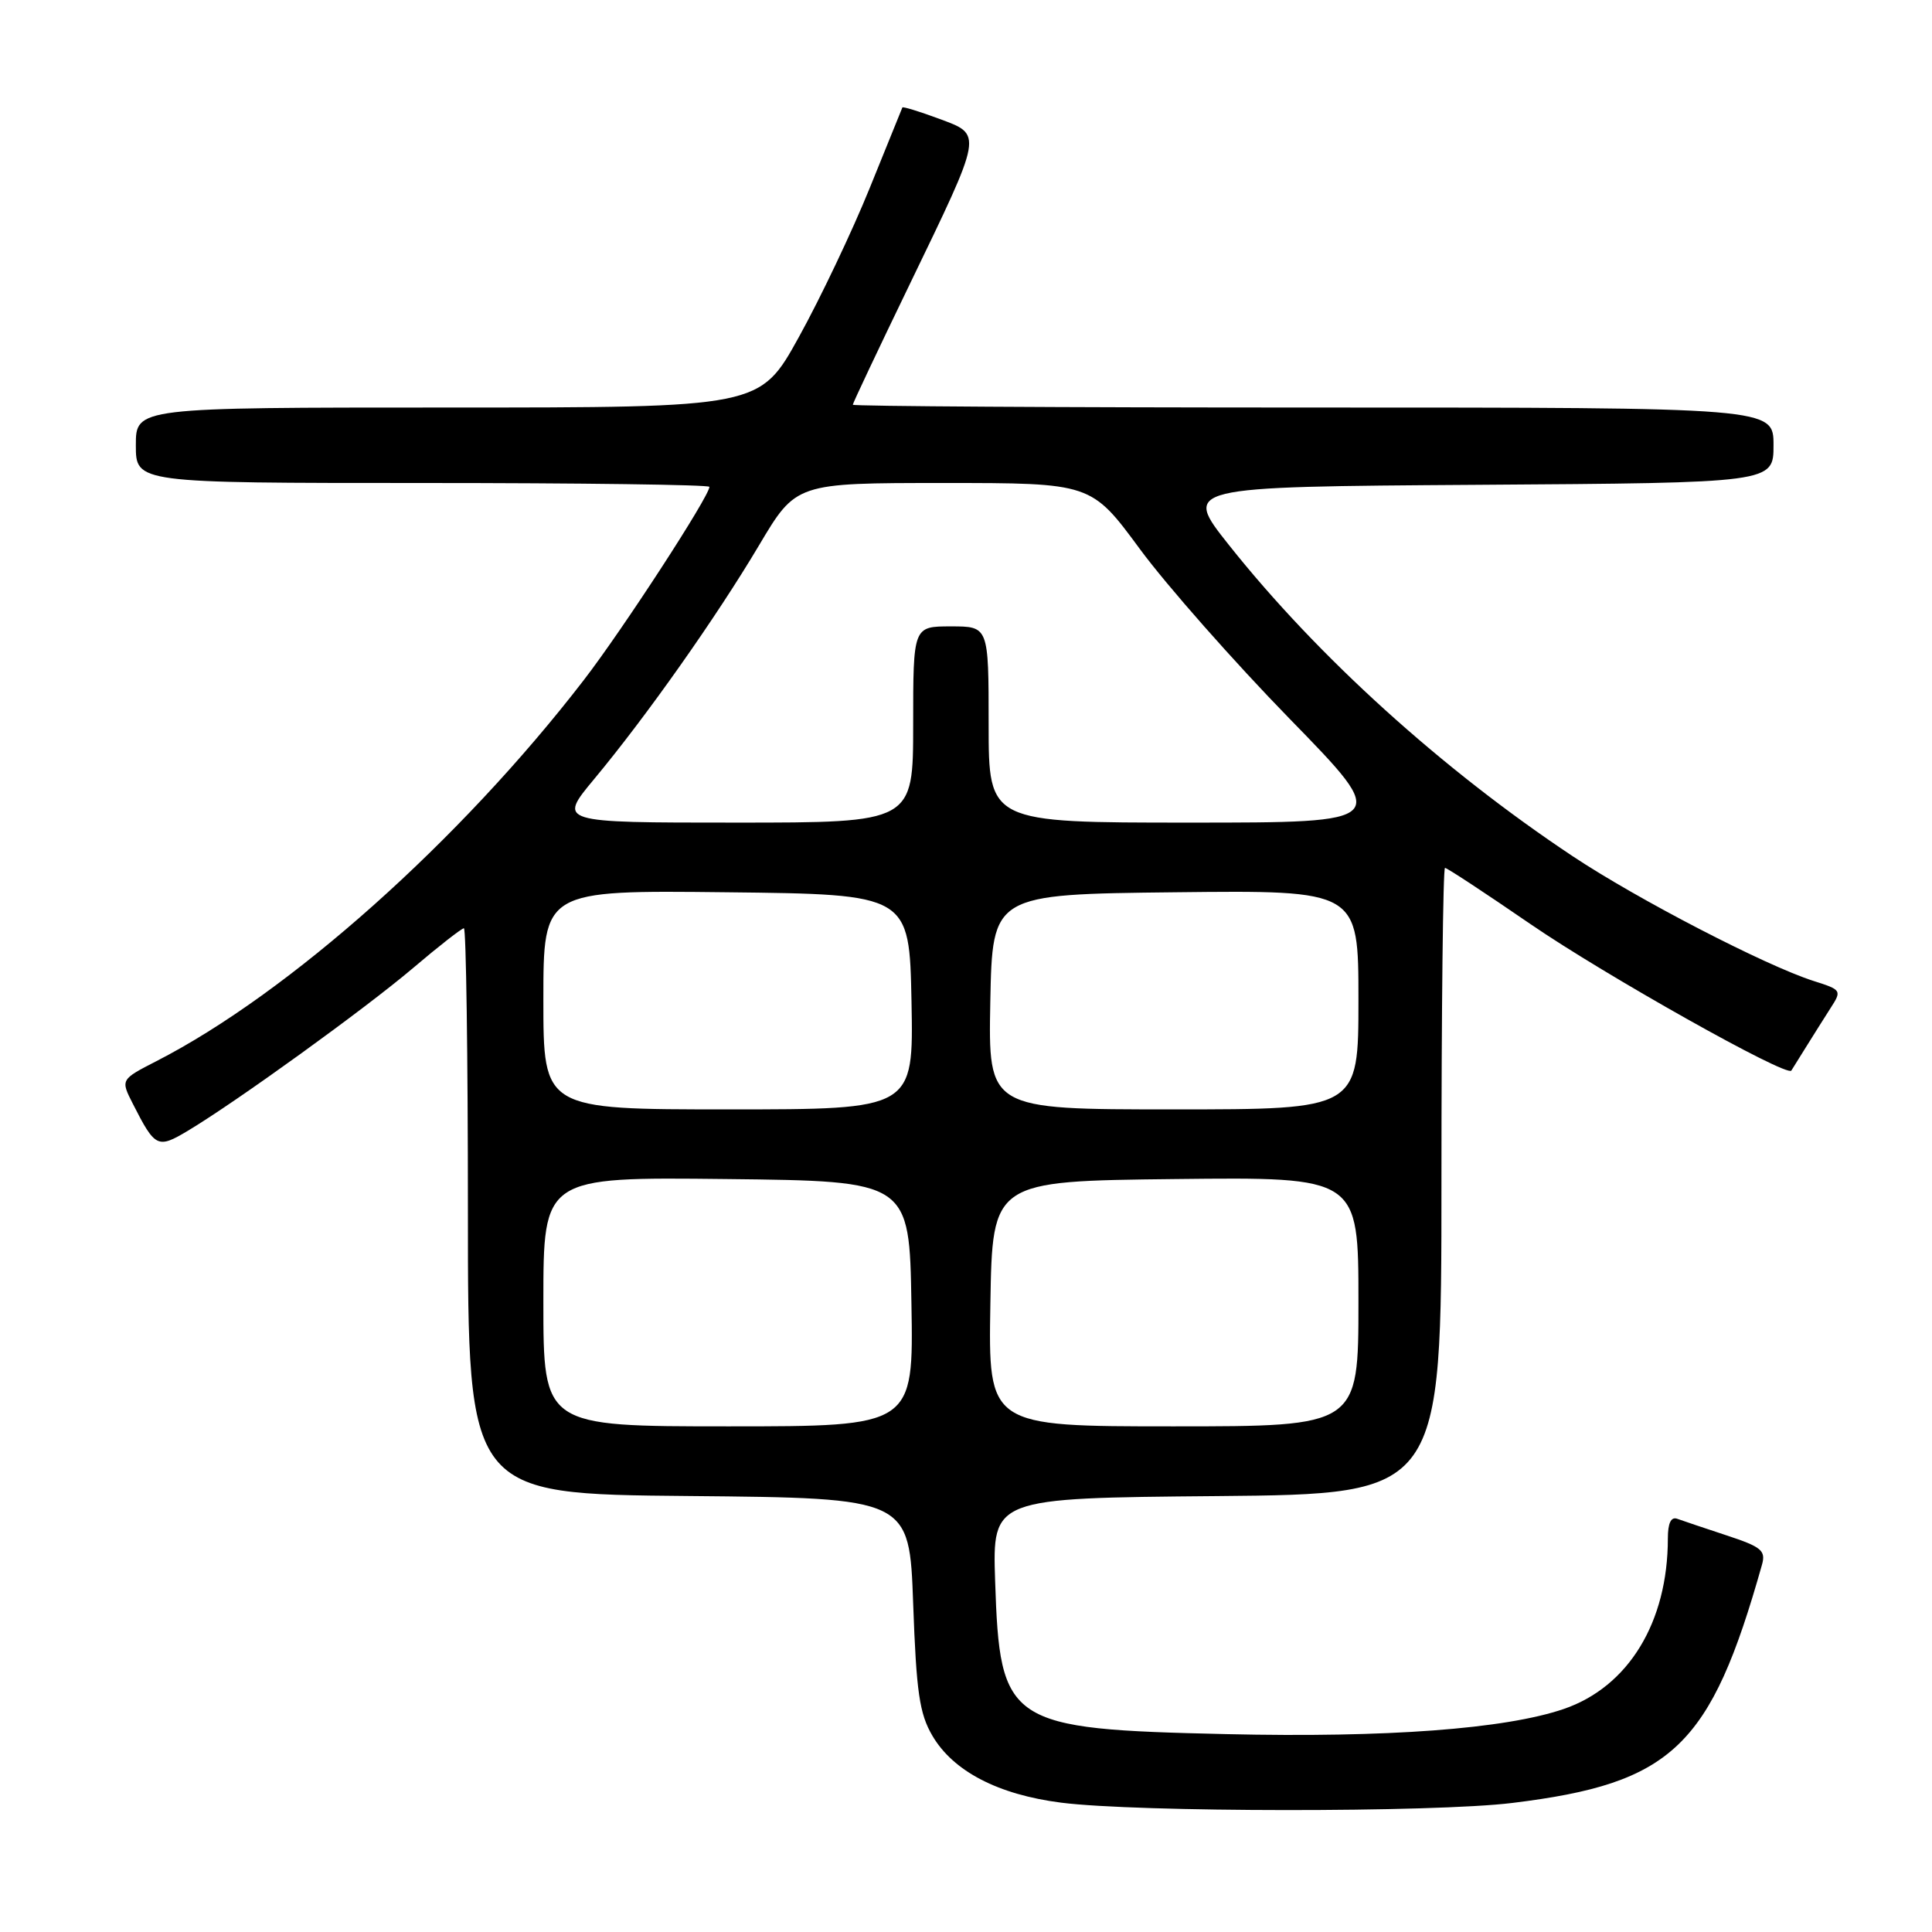 <?xml version="1.0" encoding="UTF-8" standalone="no"?>
<!DOCTYPE svg PUBLIC "-//W3C//DTD SVG 1.1//EN" "http://www.w3.org/Graphics/SVG/1.1/DTD/svg11.dtd" >
<svg xmlns="http://www.w3.org/2000/svg" xmlns:xlink="http://www.w3.org/1999/xlink" version="1.1" viewBox="0 0 256 256">
 <g >
 <path fill="currentColor"
d=" M 200.39 238.90 C 221.61 236.30 226.66 231.48 233.47 207.34 C 234.00 205.46 233.41 204.97 228.79 203.45 C 225.88 202.49 222.94 201.50 222.25 201.25 C 221.42 200.94 221.00 201.82 221.00 203.84 C 221.00 214.96 215.77 223.52 207.20 226.45 C 199.44 229.10 183.77 230.27 162.50 229.78 C 133.45 229.12 132.49 228.48 131.86 209.50 C 131.50 198.50 131.50 198.50 161.25 198.24 C 191.00 197.97 191.00 197.97 191.00 156.49 C 191.00 133.67 191.21 115.00 191.47 115.00 C 191.74 115.00 196.83 118.35 202.80 122.45 C 212.63 129.20 236.75 142.75 237.36 141.86 C 237.49 141.66 238.37 140.26 239.30 138.75 C 240.24 137.24 241.70 134.92 242.55 133.59 C 244.07 131.24 244.02 131.16 240.30 129.98 C 233.93 127.94 216.97 119.16 208.37 113.44 C 191.08 101.94 174.61 87.03 162.85 72.23 C 156.71 64.50 156.71 64.50 195.85 64.24 C 235.00 63.98 235.00 63.98 235.00 58.99 C 235.00 54.00 235.00 54.00 174.00 54.00 C 140.45 54.00 113.00 53.83 113.00 53.63 C 113.00 53.43 116.35 46.34 120.44 37.88 C 130.34 17.39 130.25 17.90 124.39 15.72 C 121.80 14.76 119.64 14.10 119.57 14.24 C 119.51 14.38 117.56 19.19 115.24 24.92 C 112.92 30.65 108.69 39.54 105.85 44.67 C 100.69 54.00 100.69 54.00 59.34 54.00 C 18.00 54.00 18.00 54.00 18.00 59.00 C 18.00 64.00 18.00 64.00 56.00 64.00 C 76.90 64.00 94.00 64.23 94.00 64.51 C 94.00 65.75 82.51 83.43 77.35 90.12 C 60.99 111.36 38.30 131.60 20.74 140.60 C 15.97 143.05 15.97 143.05 17.61 146.27 C 20.56 152.07 20.88 152.23 24.88 149.84 C 31.33 145.98 48.33 133.70 54.72 128.28 C 58.14 125.37 61.18 123.00 61.47 123.00 C 61.76 123.00 62.00 139.87 62.00 160.48 C 62.00 197.97 62.00 197.97 91.25 198.23 C 120.50 198.50 120.50 198.50 121.00 212.50 C 121.42 224.23 121.83 227.07 123.55 230.00 C 126.31 234.70 132.24 237.79 140.59 238.86 C 150.63 240.15 190.01 240.18 200.39 238.90 Z  M 72.00 172.48 C 72.00 155.96 72.00 155.96 96.25 156.23 C 120.50 156.50 120.50 156.50 120.77 172.75 C 121.05 189.00 121.05 189.00 96.52 189.00 C 72.00 189.00 72.00 189.00 72.00 172.48 Z  M 131.23 172.75 C 131.50 156.50 131.50 156.50 155.75 156.23 C 180.00 155.96 180.00 155.96 180.00 172.48 C 180.00 189.00 180.00 189.00 155.48 189.00 C 130.95 189.00 130.95 189.00 131.23 172.75 Z  M 72.00 132.48 C 72.00 117.96 72.00 117.96 96.25 118.23 C 120.50 118.50 120.50 118.50 120.78 132.75 C 121.05 147.00 121.05 147.00 96.53 147.00 C 72.00 147.00 72.00 147.00 72.00 132.48 Z  M 131.22 132.75 C 131.50 118.50 131.50 118.50 155.75 118.23 C 180.00 117.96 180.00 117.96 180.00 132.48 C 180.00 147.00 180.00 147.00 155.47 147.00 C 130.95 147.00 130.95 147.00 131.22 132.75 Z  M 78.73 103.23 C 85.67 94.89 94.93 81.76 100.58 72.25 C 105.48 64.00 105.48 64.00 125.03 64.00 C 144.59 64.00 144.59 64.00 151.04 72.75 C 154.58 77.56 163.52 87.69 170.89 95.25 C 184.30 109.00 184.30 109.00 157.65 109.00 C 131.00 109.00 131.00 109.00 131.00 96.00 C 131.00 83.00 131.00 83.00 126.00 83.00 C 121.00 83.00 121.00 83.00 121.00 96.00 C 121.00 109.00 121.00 109.00 97.46 109.00 C 73.93 109.00 73.93 109.00 78.73 103.23 Z "/>
</g>
</svg>